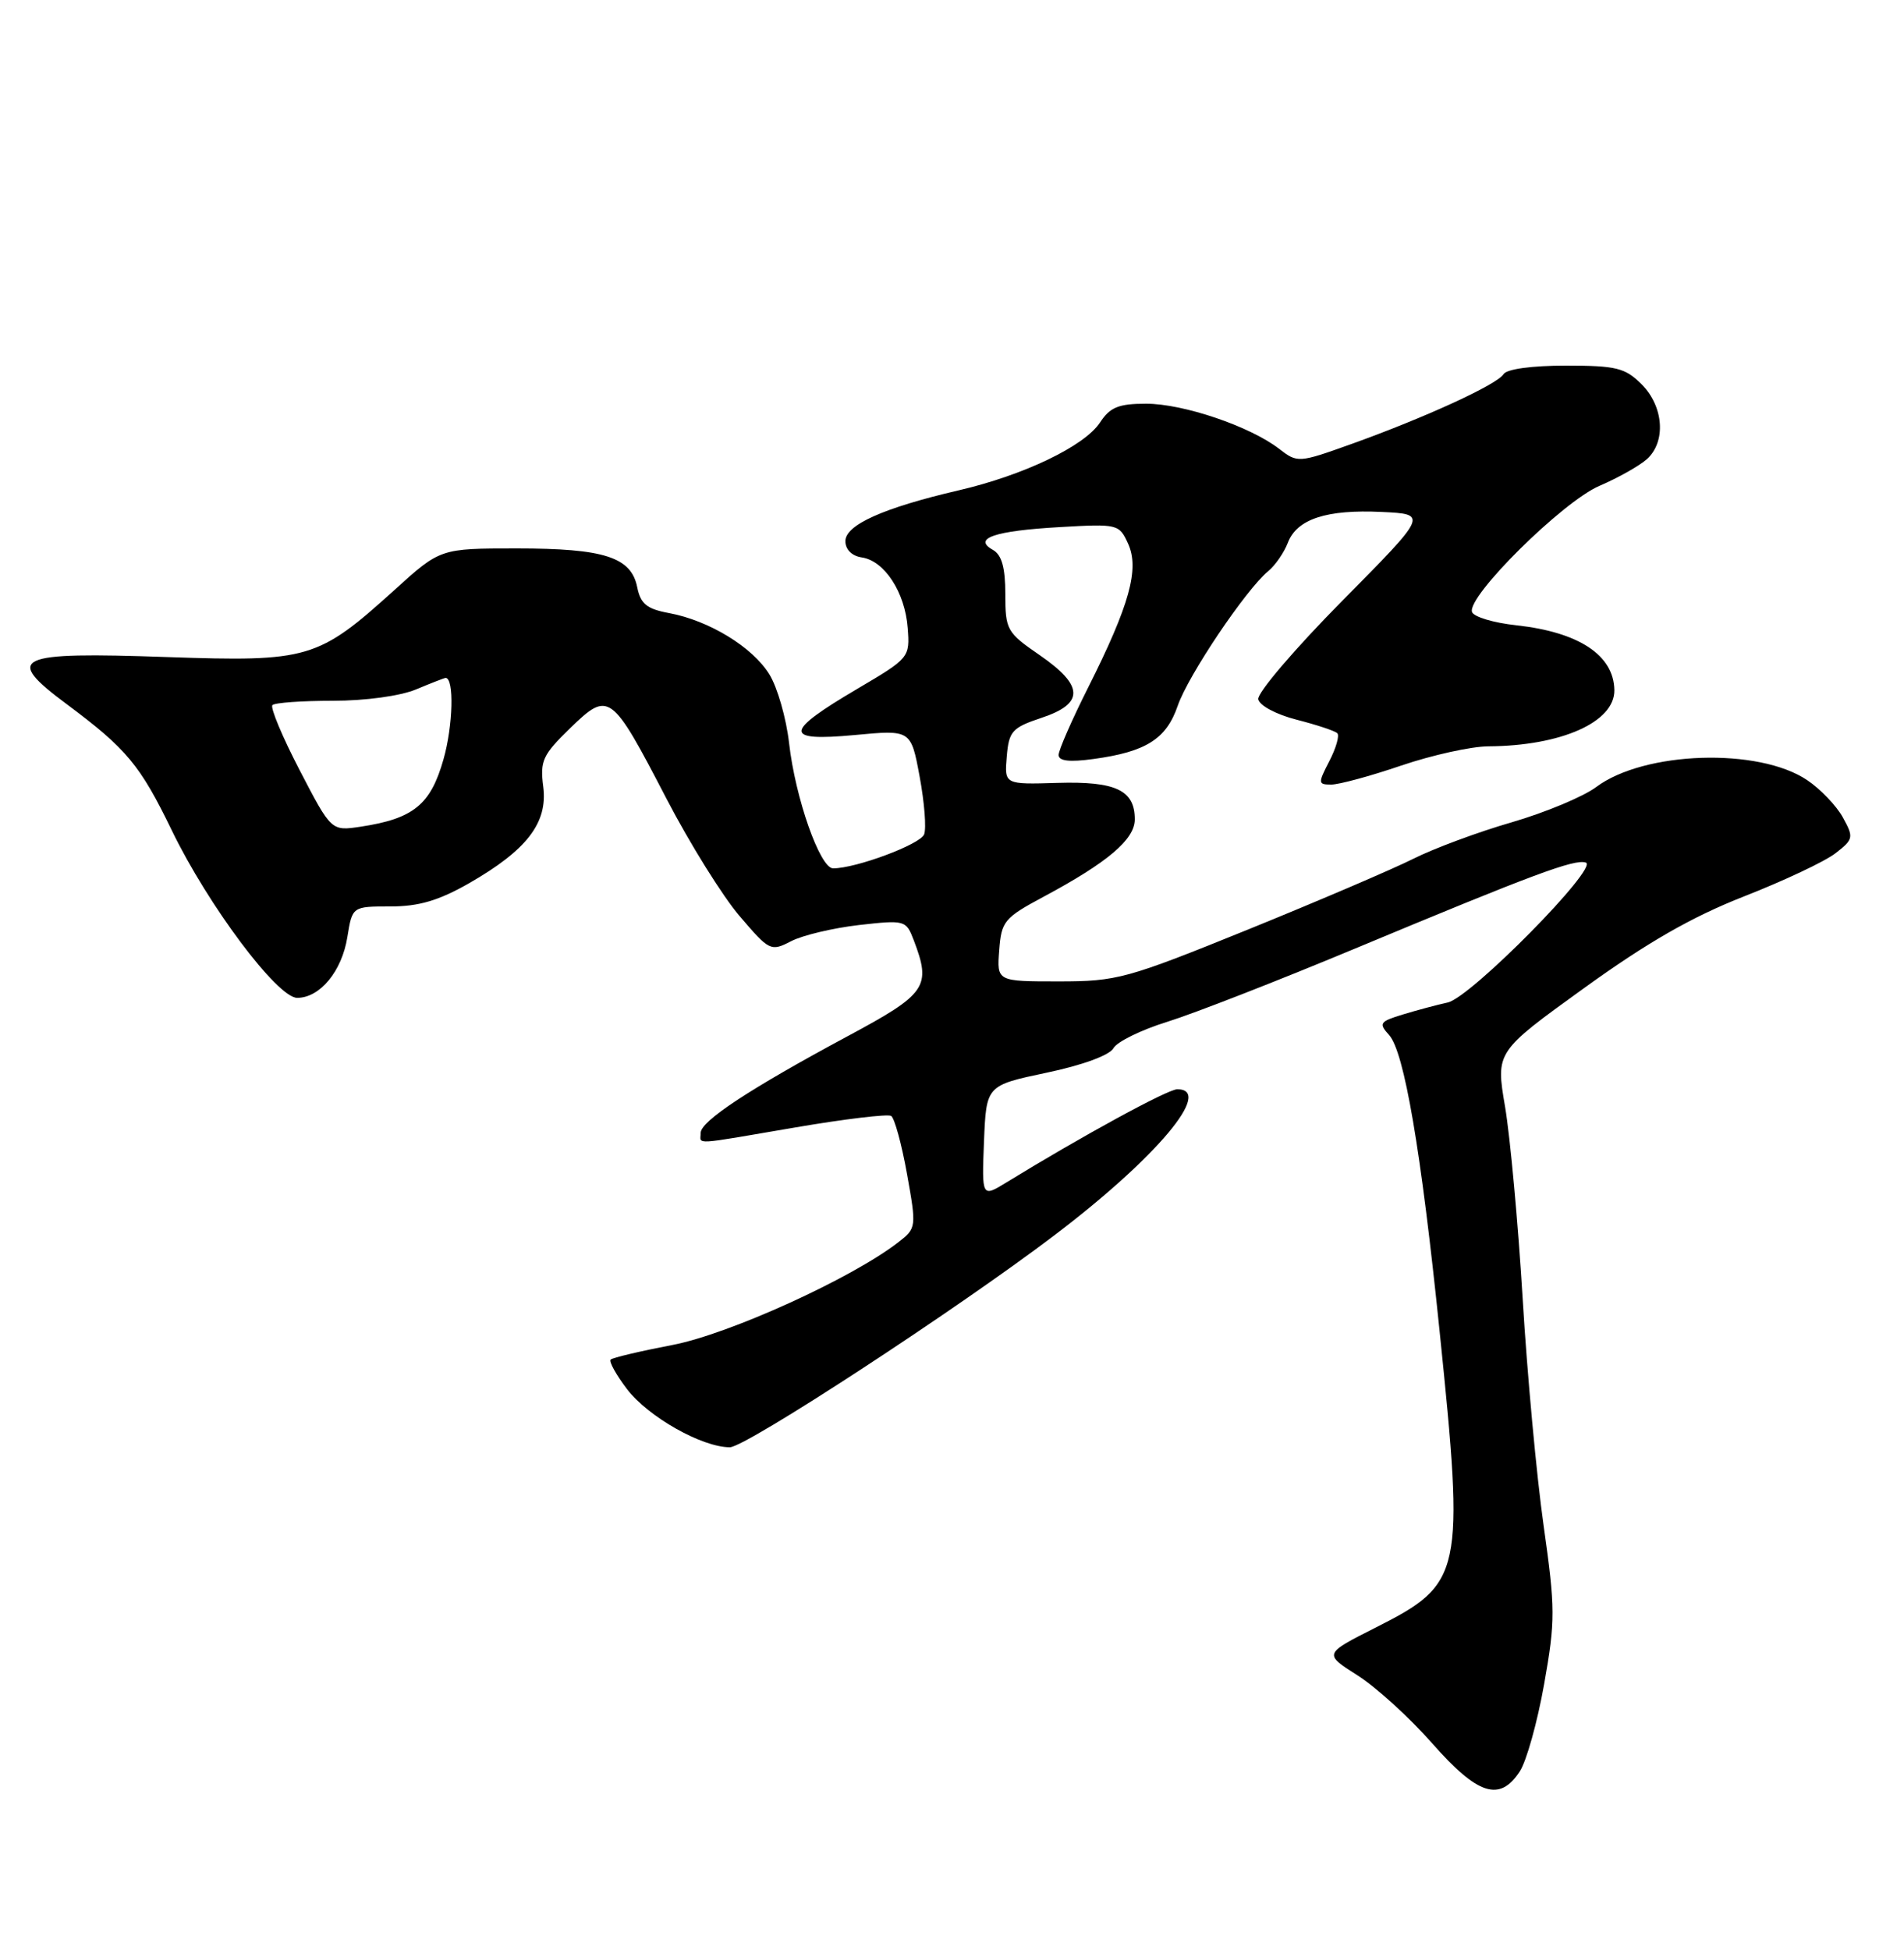 <?xml version="1.0" encoding="UTF-8" standalone="no"?>
<!DOCTYPE svg PUBLIC "-//W3C//DTD SVG 1.1//EN" "http://www.w3.org/Graphics/SVG/1.1/DTD/svg11.dtd" >
<svg xmlns="http://www.w3.org/2000/svg" xmlns:xlink="http://www.w3.org/1999/xlink" version="1.1" viewBox="0 0 250 256">
 <g >
 <path fill="currentColor"
d=" M 199.55 232.56 C 200.43 231.22 201.87 226.06 202.75 221.09 C 204.23 212.76 204.22 211.16 202.68 200.28 C 201.76 193.80 200.52 180.40 199.93 170.50 C 199.33 160.60 198.29 149.26 197.62 145.30 C 196.39 138.09 196.39 138.09 207.95 129.75 C 216.32 123.71 222.12 120.38 229.00 117.68 C 234.22 115.64 239.62 113.09 241.00 112.02 C 243.37 110.18 243.42 109.94 241.97 107.31 C 241.14 105.79 239.03 103.59 237.29 102.42 C 230.92 98.12 215.89 98.61 209.59 103.32 C 207.89 104.59 202.90 106.67 198.50 107.95 C 194.10 109.22 188.28 111.38 185.58 112.74 C 182.87 114.10 173.10 118.28 163.87 122.03 C 147.91 128.50 146.68 128.84 138.99 128.84 C 130.89 128.84 130.89 128.84 131.20 124.76 C 131.48 120.95 131.85 120.50 137.00 117.74 C 145.43 113.23 149.00 110.21 149.00 107.57 C 149.00 103.73 146.50 102.55 138.83 102.78 C 131.88 102.99 131.88 102.99 132.19 99.32 C 132.47 95.99 132.89 95.53 136.75 94.24 C 142.40 92.37 142.33 90.01 136.50 86.00 C 132.20 83.04 132.00 82.69 132.00 78.00 C 132.00 74.51 131.53 72.84 130.37 72.19 C 127.68 70.68 130.57 69.69 139.15 69.20 C 146.76 68.76 146.95 68.80 148.12 71.37 C 149.63 74.68 148.32 79.43 142.89 90.23 C 140.75 94.48 139.00 98.48 139.00 99.11 C 139.00 99.91 140.42 100.08 143.60 99.64 C 150.48 98.70 153.15 97.01 154.64 92.65 C 156.01 88.67 163.55 77.45 166.51 74.99 C 167.45 74.22 168.60 72.54 169.09 71.27 C 170.28 68.14 174.17 66.86 181.43 67.21 C 187.50 67.50 187.50 67.50 176.21 78.91 C 170.00 85.19 165.05 90.99 165.21 91.80 C 165.37 92.63 167.59 93.81 170.27 94.49 C 172.89 95.16 175.28 95.95 175.59 96.26 C 175.90 96.56 175.43 98.21 174.55 99.91 C 173.04 102.83 173.05 103.00 174.80 103.00 C 175.82 103.00 179.96 101.88 184.00 100.50 C 188.04 99.13 193.18 97.99 195.43 97.98 C 205.01 97.92 212.03 94.79 211.97 90.60 C 211.90 86.02 207.32 82.99 199.11 82.09 C 196.11 81.77 193.49 80.98 193.28 80.34 C 192.60 78.30 205.17 65.86 210.00 63.79 C 212.47 62.73 215.29 61.14 216.25 60.27 C 218.78 57.98 218.45 53.36 215.55 50.45 C 213.38 48.29 212.22 48.00 205.60 48.00 C 201.14 48.00 197.84 48.45 197.42 49.12 C 196.59 50.48 187.12 54.82 177.45 58.29 C 170.49 60.78 170.37 60.79 167.95 58.92 C 164.13 55.97 155.38 53.00 150.49 53.00 C 146.87 53.00 145.75 53.46 144.43 55.47 C 142.39 58.57 134.43 62.39 125.85 64.38 C 116.00 66.67 111.00 68.91 111.00 71.04 C 111.00 72.14 111.85 72.99 113.15 73.18 C 116.14 73.62 118.83 77.76 119.18 82.43 C 119.48 86.32 119.41 86.40 112.57 90.43 C 102.91 96.12 102.83 97.37 112.19 96.50 C 119.61 95.80 119.61 95.80 120.75 101.95 C 121.38 105.34 121.65 108.75 121.34 109.54 C 120.84 110.85 112.40 114.00 109.39 114.00 C 107.67 114.00 104.42 104.75 103.61 97.57 C 103.24 94.31 102.08 90.24 101.02 88.53 C 98.80 84.94 93.11 81.47 87.86 80.49 C 84.93 79.95 84.11 79.28 83.67 77.10 C 82.88 73.14 79.34 72.00 67.86 72.00 C 57.81 72.00 57.81 72.00 51.79 77.46 C 41.75 86.54 40.53 86.90 21.97 86.26 C 1.88 85.56 0.42 86.24 8.78 92.46 C 16.62 98.30 18.40 100.43 22.57 109.04 C 27.33 118.86 36.42 131.00 39.02 131.00 C 42.01 131.00 44.90 127.50 45.61 123.01 C 46.26 119.00 46.26 119.00 51.26 119.00 C 55.00 119.00 57.60 118.23 61.58 115.96 C 69.19 111.60 71.94 108.02 71.33 103.28 C 70.89 99.89 71.25 99.10 74.87 95.59 C 79.96 90.66 80.25 90.88 87.53 104.89 C 90.57 110.74 94.88 117.66 97.10 120.25 C 101.03 124.86 101.21 124.94 103.88 123.56 C 105.39 122.78 109.40 121.83 112.79 121.44 C 118.83 120.76 118.97 120.80 119.98 123.44 C 122.31 129.56 121.69 130.46 111.25 136.06 C 98.43 142.95 92.00 147.18 92.00 148.73 C 92.00 150.29 90.64 150.37 104.50 148.00 C 110.93 146.90 116.56 146.23 117.01 146.50 C 117.45 146.78 118.39 150.20 119.09 154.11 C 120.35 161.14 120.33 161.24 117.93 163.10 C 111.85 167.82 95.72 175.15 88.30 176.57 C 84.08 177.38 80.43 178.24 80.18 178.49 C 79.93 178.74 80.90 180.49 82.33 182.37 C 85.11 186.01 92.17 190.00 95.83 190.00 C 97.92 190.00 125.65 171.89 138.50 162.13 C 151.86 151.99 159.41 143.00 154.58 143.00 C 153.33 143.00 142.04 149.16 132.20 155.20 C 128.91 157.22 128.91 157.22 129.20 149.86 C 129.50 142.50 129.50 142.50 137.41 140.83 C 142.13 139.84 145.68 138.54 146.20 137.61 C 146.67 136.76 149.86 135.20 153.28 134.14 C 156.70 133.08 167.81 128.75 177.97 124.51 C 201.35 114.76 206.74 112.75 208.22 113.24 C 210.00 113.83 193.12 130.95 190.09 131.61 C 188.67 131.92 186.01 132.63 184.18 133.19 C 181.16 134.11 181.00 134.34 182.39 135.88 C 184.38 138.08 186.58 150.94 189.02 174.73 C 192.31 206.72 192.06 207.89 180.65 213.66 C 173.80 217.12 173.80 217.12 178.22 219.93 C 180.66 221.47 185.08 225.49 188.05 228.87 C 194.04 235.67 196.91 236.59 199.55 232.56 Z  M 39.35 101.12 C 37.07 96.73 35.46 92.88 35.77 92.57 C 36.08 92.25 39.65 92.00 43.70 92.00 C 47.98 92.00 52.57 91.37 54.65 90.50 C 56.63 89.67 58.36 89.00 58.51 89.00 C 59.65 89.00 59.49 95.27 58.23 99.69 C 56.54 105.65 54.29 107.48 47.35 108.53 C 43.50 109.11 43.50 109.11 39.35 101.12 Z "/>
</g>
</svg>